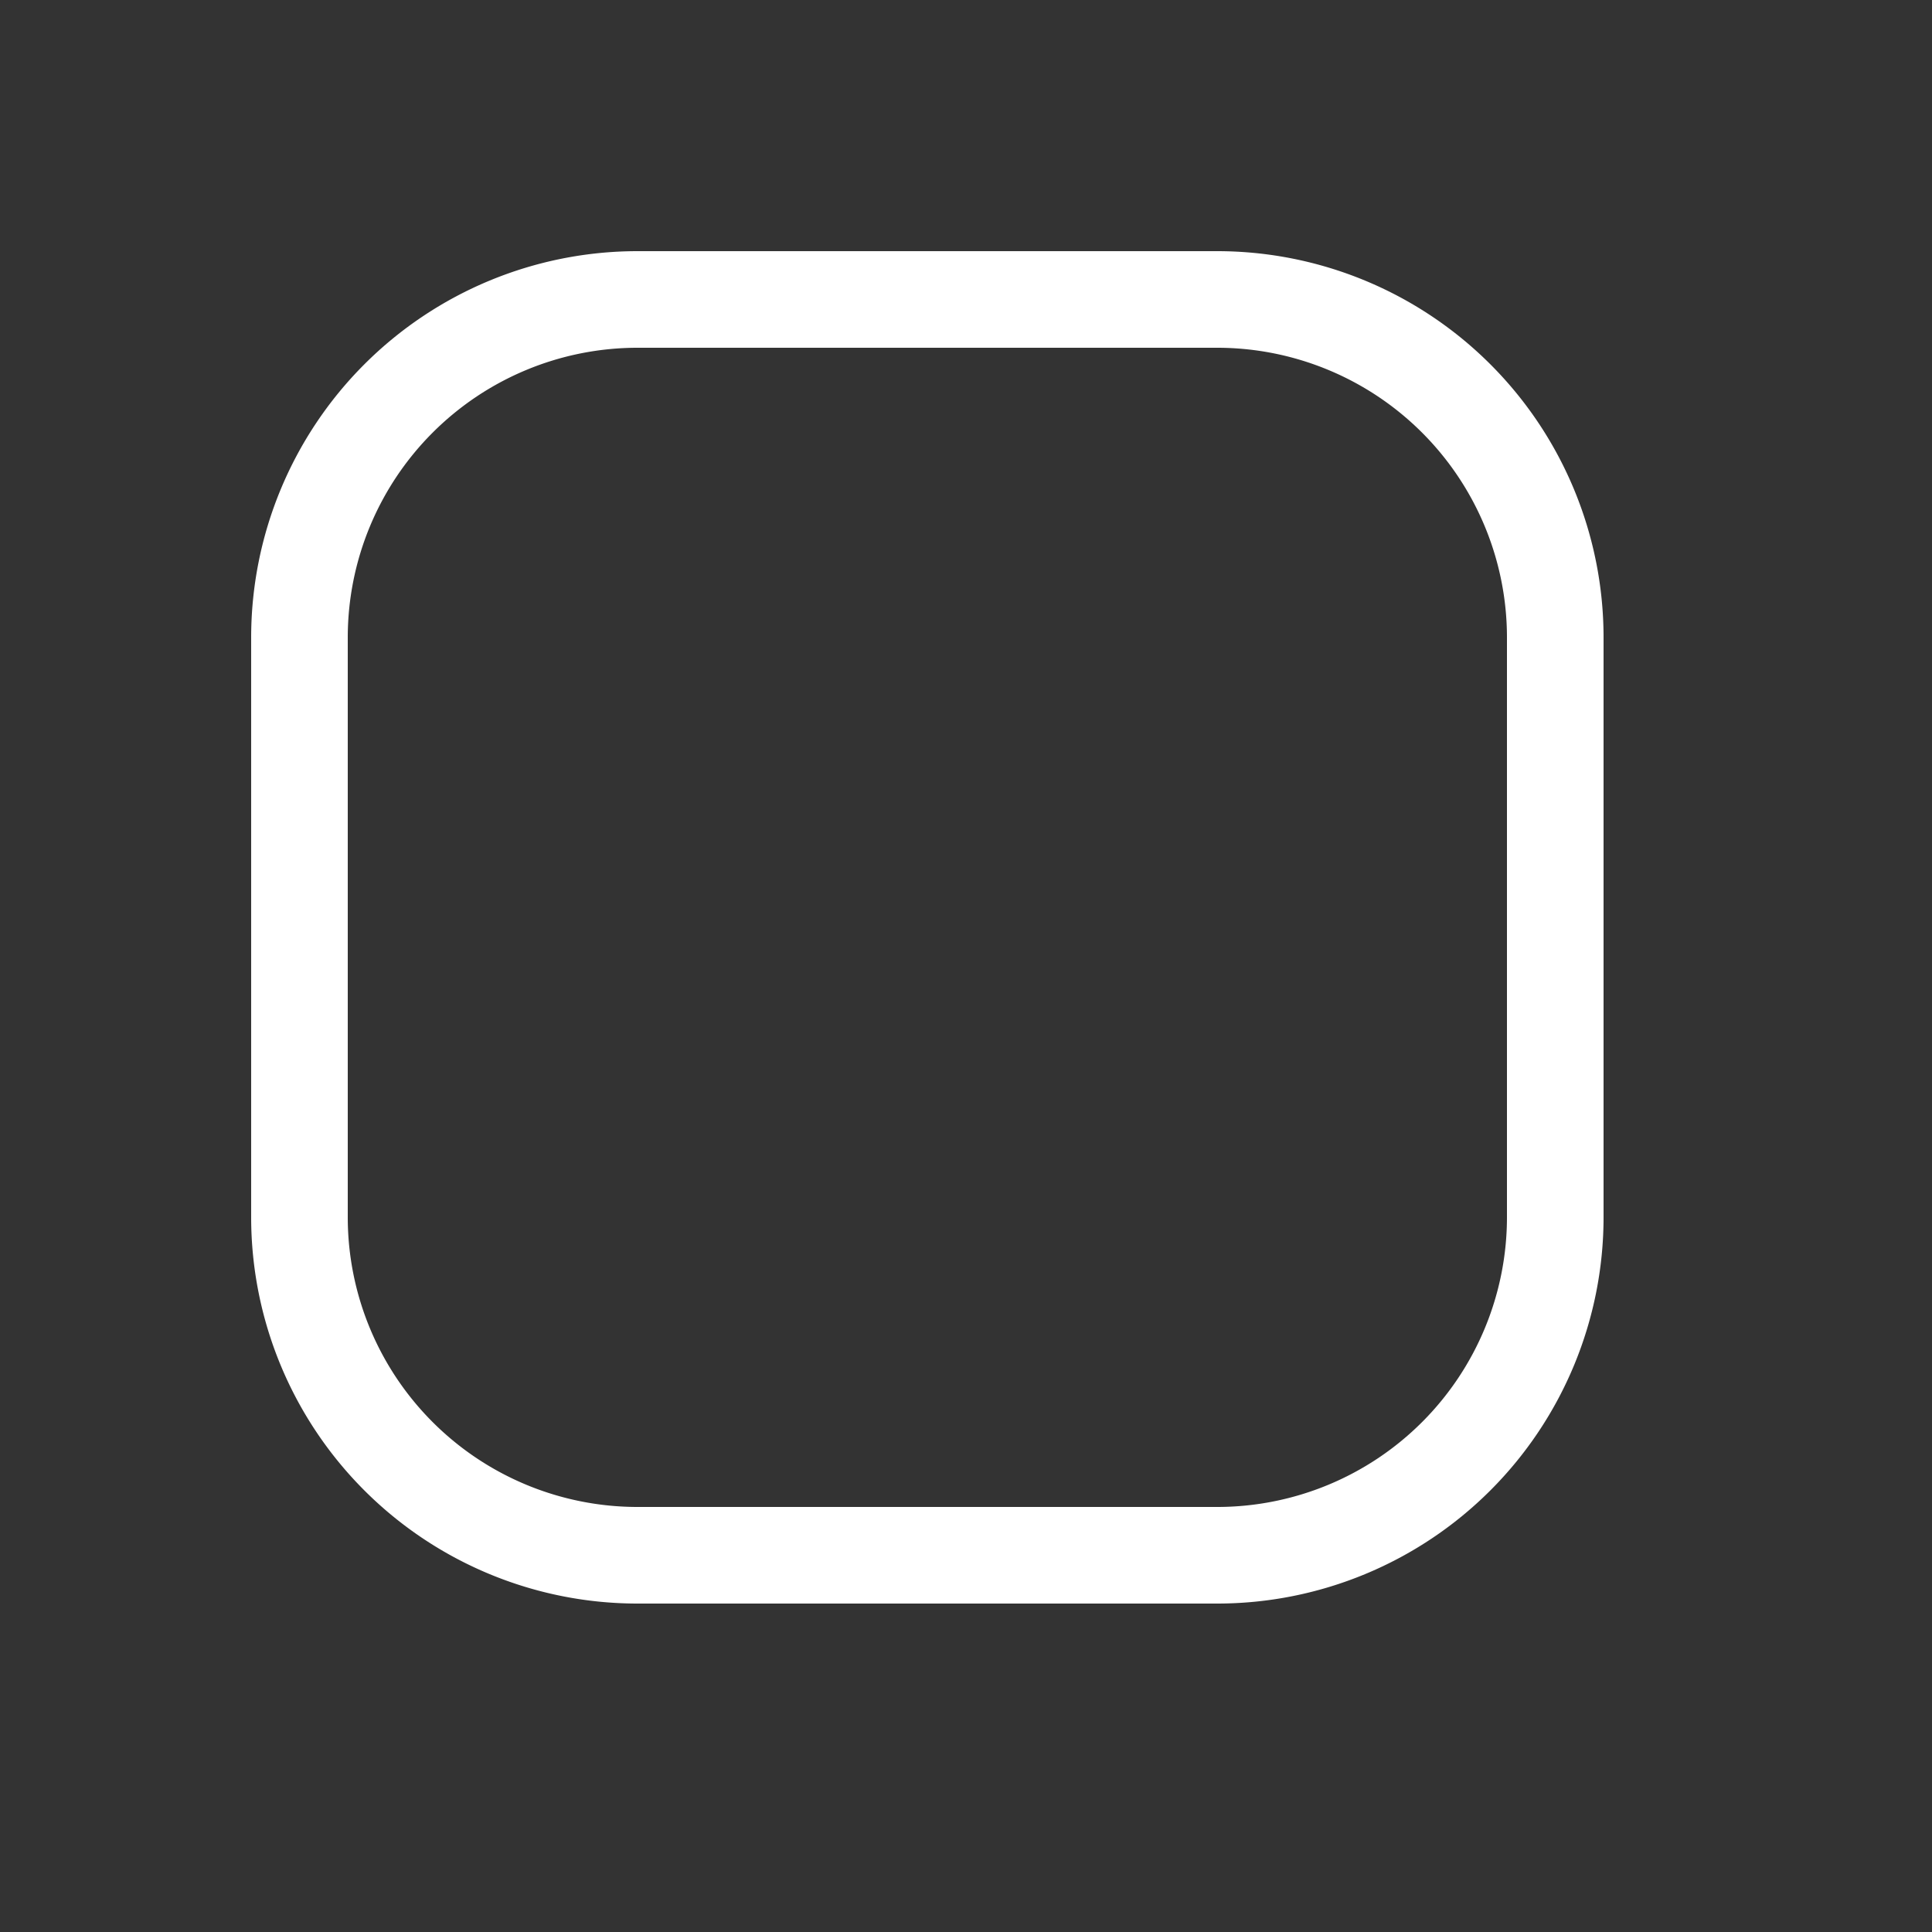 <svg id="icons" width="53" height="53" fill="#ffffff" viewBox="0 0 24 24" xmlns="http://www.w3.org/2000/svg">
       <rect x="0" y="0" width="24" height="24" fill="#333333" stroke="none"/>
       <path d="M15.12 4.32a3.6 3.6 0 0 1 3.6 3.6v7.2a3.6 3.6 0 0 1-3.6 3.6h-7.2a3.6 3.6 0 0 1-3.6-3.6v-7.2a3.6 3.6 0 0 1 3.6-3.6h7.2Zm-7.2-1.2a4.8 4.8 0 0 0-4.8 4.8v7.2a4.8 4.8 0 0 0 4.8 4.8h7.2a4.8 4.8 0 0 0 4.8-4.8v-7.2a4.8 4.8 0 0 0-4.8-4.8h-7.2Z"></path>
</svg>